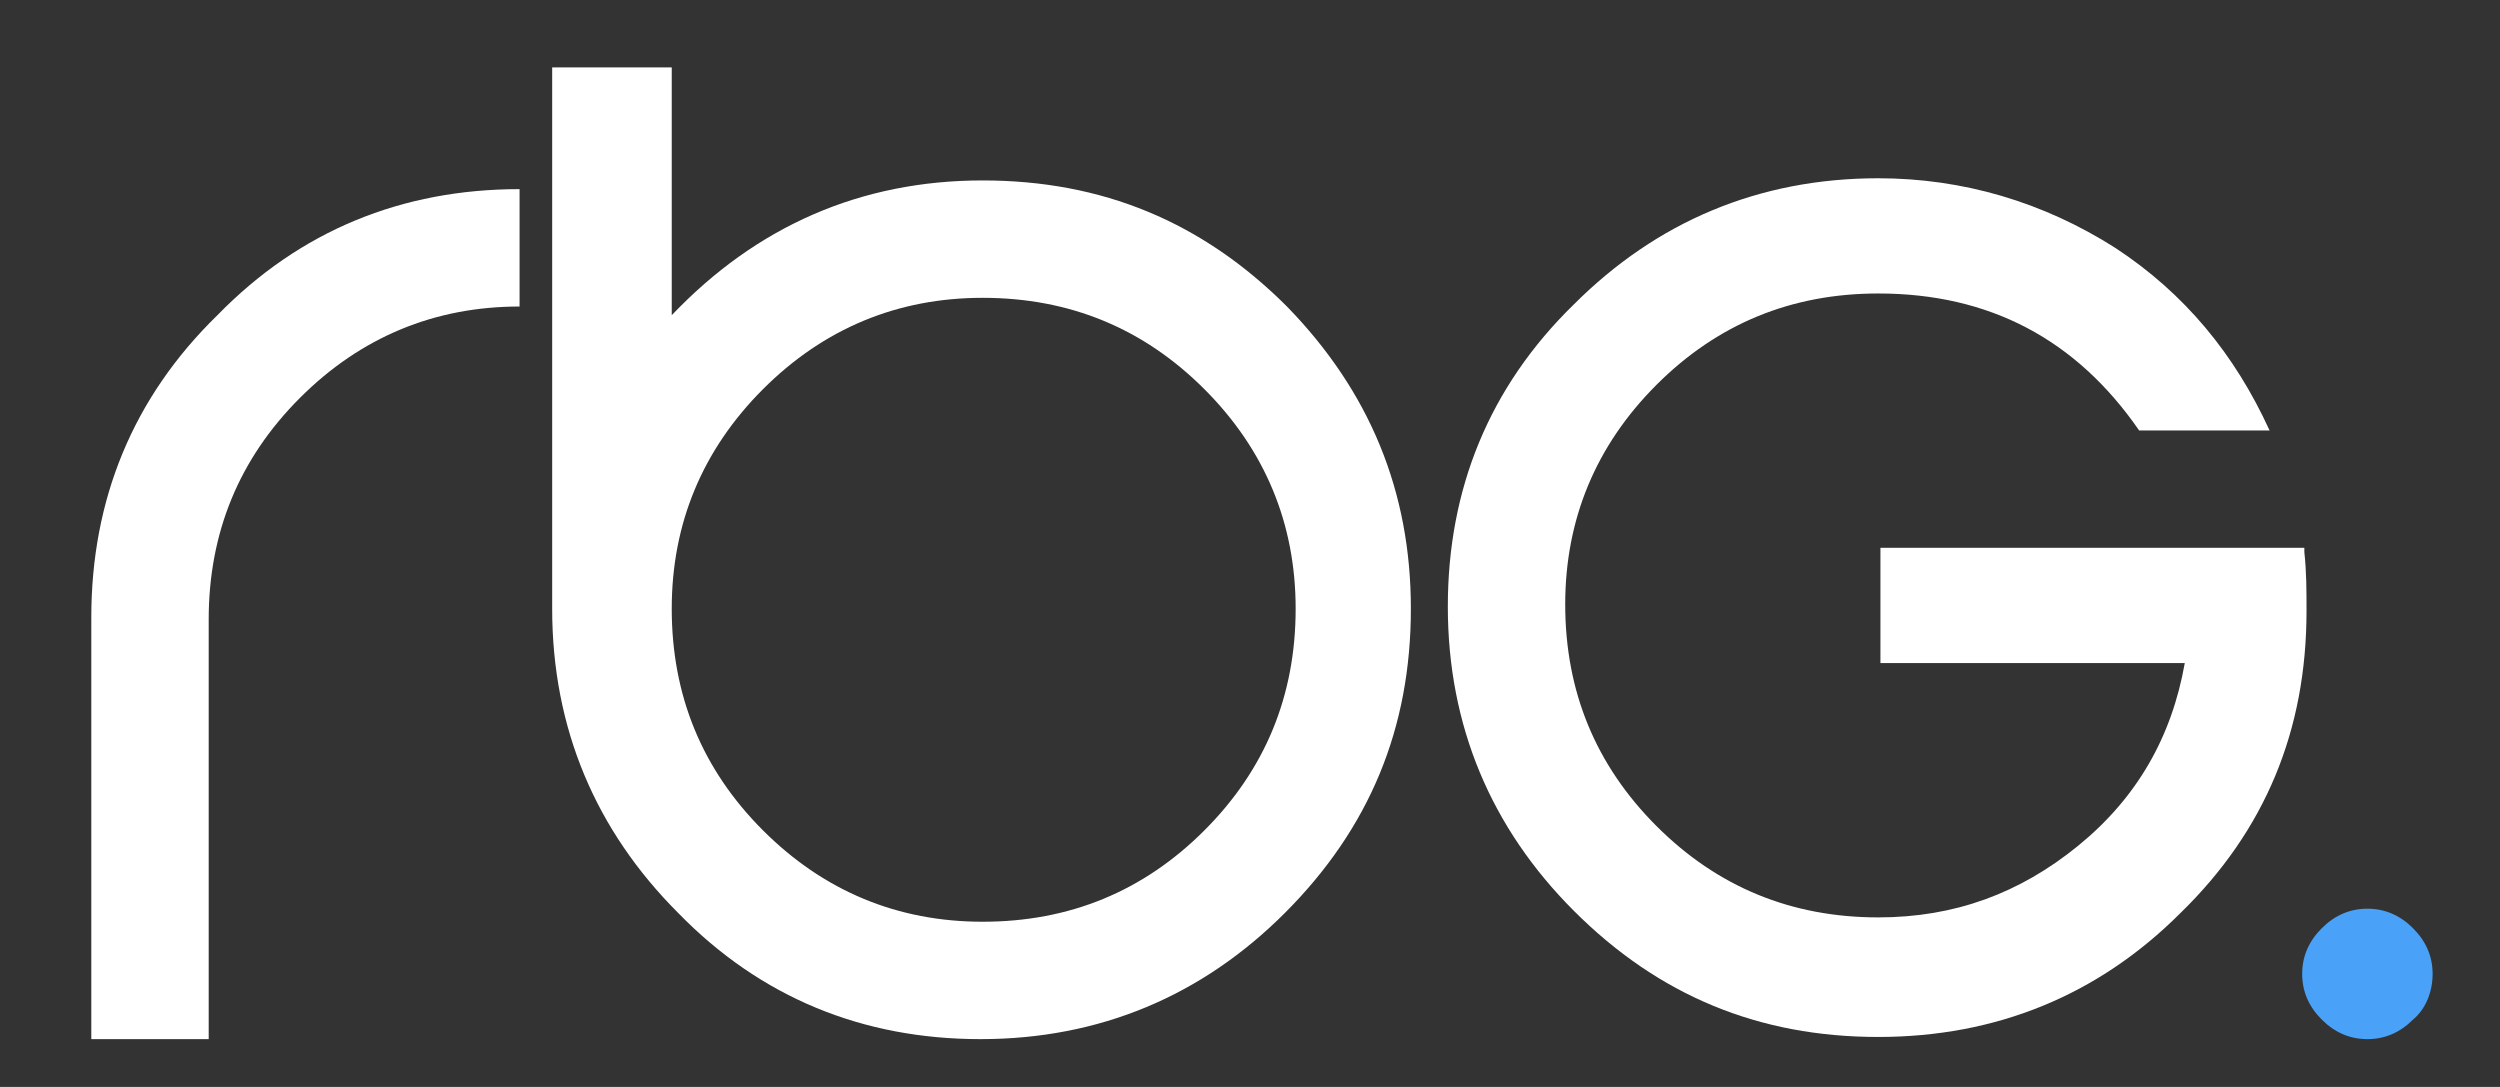  <svg version="1.1" xmlns="http://www.w3.org/2000/svg" xmlns:xlink="http://www.w3.org/1999/xlink" x="0px" y="0px"
	 width="115px" height="50px"  viewBox="0 0 115 50" style="enable-background:new 0 0 115 50;"
	 xml:space="preserve" fill="#fff">
    <rect x="0" y="0" width="115" height="50" fill="#333333" stroke="none"/>
    <path
      fill="#4AA2F8"
      strokeWidth="2"
      strokeMiterlimit="10"
      d="M105.9,44.8c0-0.8,0.3-1.5,0.9-2.1c0.6-0.6,1.3-0.9,2.1-0.9c0.8,0,1.5,0.3,2.1,
      0.9c0.6,0.6,0.9,1.3,0.9,2.1s-0.3,1.6-0.9,2.1c-0.6,0.6-1.3,0.9-2.1,0.9c-0.8,
      0-1.5-0.3-2.1-0.9C106.2,46.3,105.9,45.6,105.9,44.8z"
    />
    <path
      strokeWidth="2"
      strokeMiterlimit="10"
      d="M106,25.4c0.1,0.9,0.1,1.8,0.1,2.7c0,5.5-1.9,10.1-5.8,13.9c-3.8,3.8-8.5,
      5.7-13.9,5.7c-5.5,0-10.1-1.9-14-5.8c-3.8-3.8-5.8-8.5-5.8-14c0-5.4,1.9-10.1,
      5.8-13.9c3.8-3.8,8.5-5.8,14-5.8c3.9,0,7.6,1.1,10.9,3.2c3.2,2.1,5.5,4.9,7.1,
      8.4h-6c-2.9-4.2-6.9-6.3-12-6.3c-4,0-7.4,1.4-10.2,4.2c-2.8,2.8-4.2,6.2-4.2,10.1c0,
      4,1.4,7.4,4.2,10.2c2.8,2.8,6.2,4.2,10.2,4.2c3.5,0,6.5-1.1,9.2-3.3c2.7-2.2,4.3-5,
      4.9-8.4h-14v-5.3H106z"
    />
    <path
      strokeWidth="2"
      strokeMiterlimit="10"
      d="M25.6,3.1h5.3v11.4c3.9-4.1,8.7-6.2,14.3-6.2c5.5,0,10.1,1.9,14,5.8C63,18,64.9,
      22.6,64.9,28c0,5.5-1.9,10.1-5.8,14c-3.8,3.8-8.5,5.8-14,5.8c-5.4,
      0-10.1-1.9-13.9-5.8c-3.8-3.8-5.8-8.5-5.8-14V3.1z M35.1,17.9c-2.8,2.8-4.2,6.2-4.2,
      10.1c0,4,1.4,7.4,4.2,10.2c2.8,2.8,6.2,4.2,10.1,4.2c4,0,7.4-1.4,10.2-4.2S59.6,32,
      59.6,28c0-3.9-1.4-7.3-4.2-10.1c-2.8-2.8-6.2-4.2-10.2-4.2C41.3,13.7,37.9,15.1,35.1,
      17.9z"
    />
    <path
      strokeWidth="2"
      strokeMiterlimit="10"
      d="M4.2,28.4c0-5.4,1.9-10.1,5.8-13.9c3.8-3.9,8.5-5.8,13.9-5.8v5.4c-3.9,0-7.3,
      1.4-10.1,4.2c-2.8,2.8-4.2,6.2-4.2,10.2v19.3H4.2V28.4z"
    />
  </svg>
